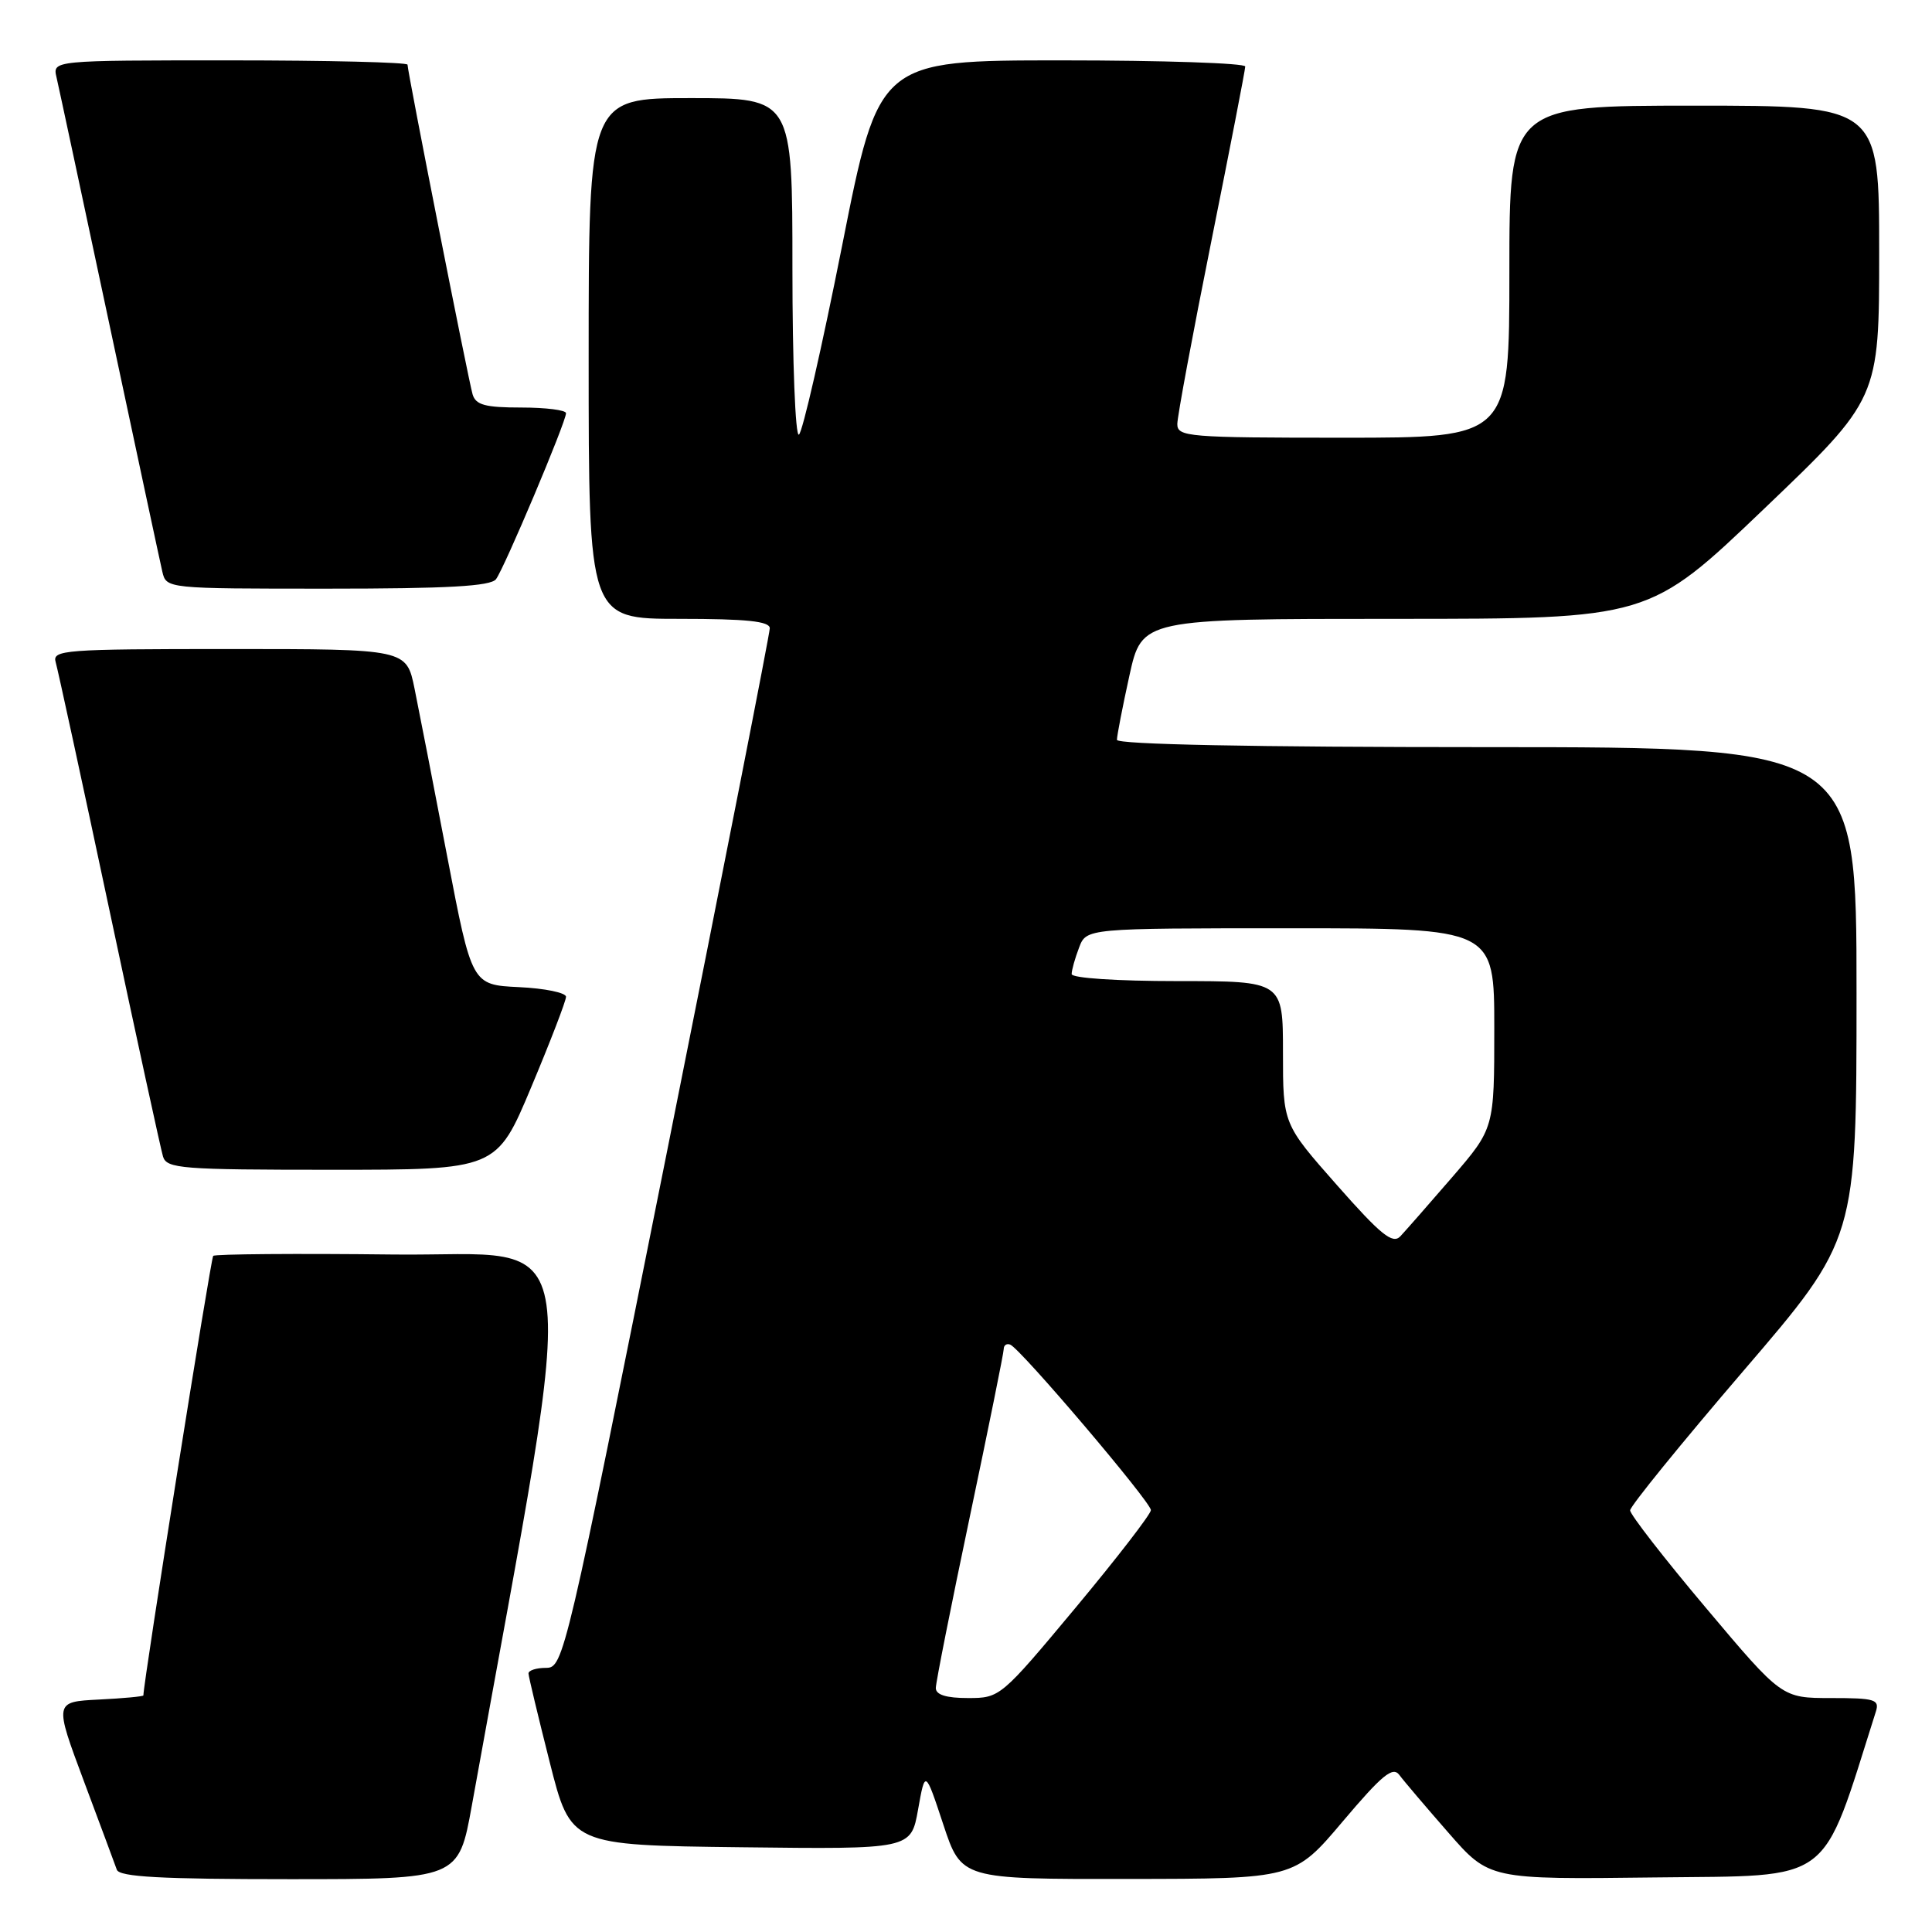 <?xml version="1.0" encoding="UTF-8" standalone="no"?>
<!DOCTYPE svg PUBLIC "-//W3C//DTD SVG 1.1//EN" "http://www.w3.org/Graphics/SVG/1.1/DTD/svg11.dtd" >
<svg xmlns="http://www.w3.org/2000/svg" xmlns:xlink="http://www.w3.org/1999/xlink" version="1.1" viewBox="0 0 256 256">
 <g >
 <path fill="currentColor"
d=" M 62.52 239.25 C 76.92 159.39 77.94 166.53 52.16 166.23 C 39.26 166.08 28.50 166.17 28.25 166.41 C 27.93 166.74 19.00 222.92 19.00 224.65 C 19.00 224.79 16.34 225.04 13.10 225.20 C 7.19 225.50 7.19 225.50 11.11 236.00 C 13.27 241.78 15.24 247.06 15.48 247.75 C 15.83 248.70 21.33 249.00 38.35 249.00 C 60.76 249.00 60.76 249.00 62.52 239.25 Z  M 177.92 241.35 C 183.14 235.18 184.55 234.02 185.42 235.19 C 186.01 235.99 188.94 239.43 191.92 242.84 C 197.33 249.04 197.33 249.04 219.33 248.77 C 243.22 248.48 241.20 249.99 248.56 226.80 C 249.07 225.19 248.44 225.00 242.62 225.00 C 236.10 225.00 236.10 225.00 226.05 213.06 C 220.52 206.50 216.00 200.68 216.00 200.13 C 216.00 199.59 222.75 191.28 231.00 181.66 C 246.00 164.18 246.00 164.18 246.00 131.59 C 246.00 99.00 246.00 99.00 197.00 99.00 C 165.96 99.00 148.00 98.64 148.00 98.03 C 148.00 97.49 148.74 93.67 149.65 89.53 C 151.31 82.00 151.31 82.00 184.90 82.00 C 218.50 82.00 218.50 82.00 233.75 67.42 C 249.00 52.84 249.00 52.84 249.00 33.42 C 249.00 14.00 249.00 14.00 224.50 14.00 C 200.00 14.00 200.00 14.00 200.00 36.00 C 200.00 58.00 200.00 58.00 178.00 58.00 C 157.42 58.00 156.00 57.88 156.00 56.19 C 156.00 55.19 158.03 44.31 160.50 32.00 C 162.97 19.69 165.00 9.26 165.00 8.81 C 165.00 8.37 154.08 8.00 140.72 8.00 C 116.45 8.00 116.45 8.00 111.59 32.53 C 108.91 46.02 106.34 57.29 105.86 57.59 C 105.39 57.88 105.00 47.97 105.00 35.56 C 105.00 13.00 105.00 13.00 91.50 13.00 C 78.00 13.00 78.00 13.00 78.00 47.50 C 78.00 82.00 78.00 82.00 90.00 82.00 C 98.93 82.00 102.00 82.32 102.00 83.25 C 102.00 83.94 95.86 115.21 88.35 152.75 C 74.93 219.86 74.66 221.00 72.35 221.00 C 71.06 221.00 70.01 221.34 70.03 221.75 C 70.04 222.16 71.31 227.45 72.84 233.50 C 75.62 244.50 75.62 244.50 98.17 244.77 C 120.71 245.04 120.71 245.04 121.65 239.77 C 122.59 234.50 122.59 234.50 124.99 241.75 C 127.39 249.00 127.39 249.00 149.45 248.97 C 171.50 248.95 171.50 248.95 177.92 241.35 Z  M 70.40 144.03 C 72.93 138.00 75.00 132.62 75.00 132.08 C 75.00 131.54 72.19 130.96 68.76 130.80 C 62.52 130.50 62.52 130.50 59.26 113.50 C 57.47 104.15 55.52 94.14 54.93 91.25 C 53.86 86.00 53.86 86.00 30.36 86.00 C 8.46 86.00 6.90 86.12 7.38 87.75 C 7.66 88.71 10.86 103.45 14.48 120.50 C 18.10 137.55 21.31 152.29 21.60 153.25 C 22.09 154.85 24.04 155.00 43.97 155.00 C 65.80 155.00 65.80 155.00 70.40 144.03 Z  M 65.72 76.75 C 66.80 75.34 75.01 55.90 75.00 54.75 C 75.00 54.34 72.33 54.00 69.07 54.00 C 64.28 54.00 63.04 53.66 62.62 52.25 C 62.06 50.35 54.00 9.51 54.00 8.57 C 54.00 8.26 43.42 8.00 30.48 8.00 C 6.96 8.00 6.96 8.00 7.49 10.25 C 7.78 11.49 10.93 26.23 14.50 43.00 C 18.07 59.77 21.22 74.51 21.51 75.75 C 22.04 78.00 22.07 78.00 43.40 78.00 C 59.30 78.00 65.00 77.68 65.72 76.75 Z  M 124.00 223.67 C 124.00 222.94 126.03 212.74 128.50 201.00 C 130.97 189.26 133.00 179.25 133.00 178.75 C 133.00 178.25 133.39 177.98 133.86 178.17 C 135.22 178.69 152.50 199.03 152.50 200.10 C 152.50 200.62 148.01 206.44 142.52 213.03 C 132.62 224.90 132.50 225.00 128.27 225.00 C 125.38 225.00 124.00 224.57 124.00 223.67 Z  M 177.15 157.03 C 170.00 148.93 170.00 148.93 170.00 139.47 C 170.00 130.00 170.00 130.00 156.00 130.00 C 147.98 130.00 142.00 129.60 142.00 129.07 C 142.00 128.55 142.44 126.98 142.98 125.57 C 143.95 123.00 143.95 123.00 170.98 123.00 C 198.00 123.00 198.00 123.00 198.00 136.26 C 198.00 149.51 198.00 149.51 192.40 156.01 C 189.32 159.58 186.23 163.09 185.55 163.82 C 184.53 164.89 182.97 163.63 177.15 157.03 Z "/>
</g>
</svg>
